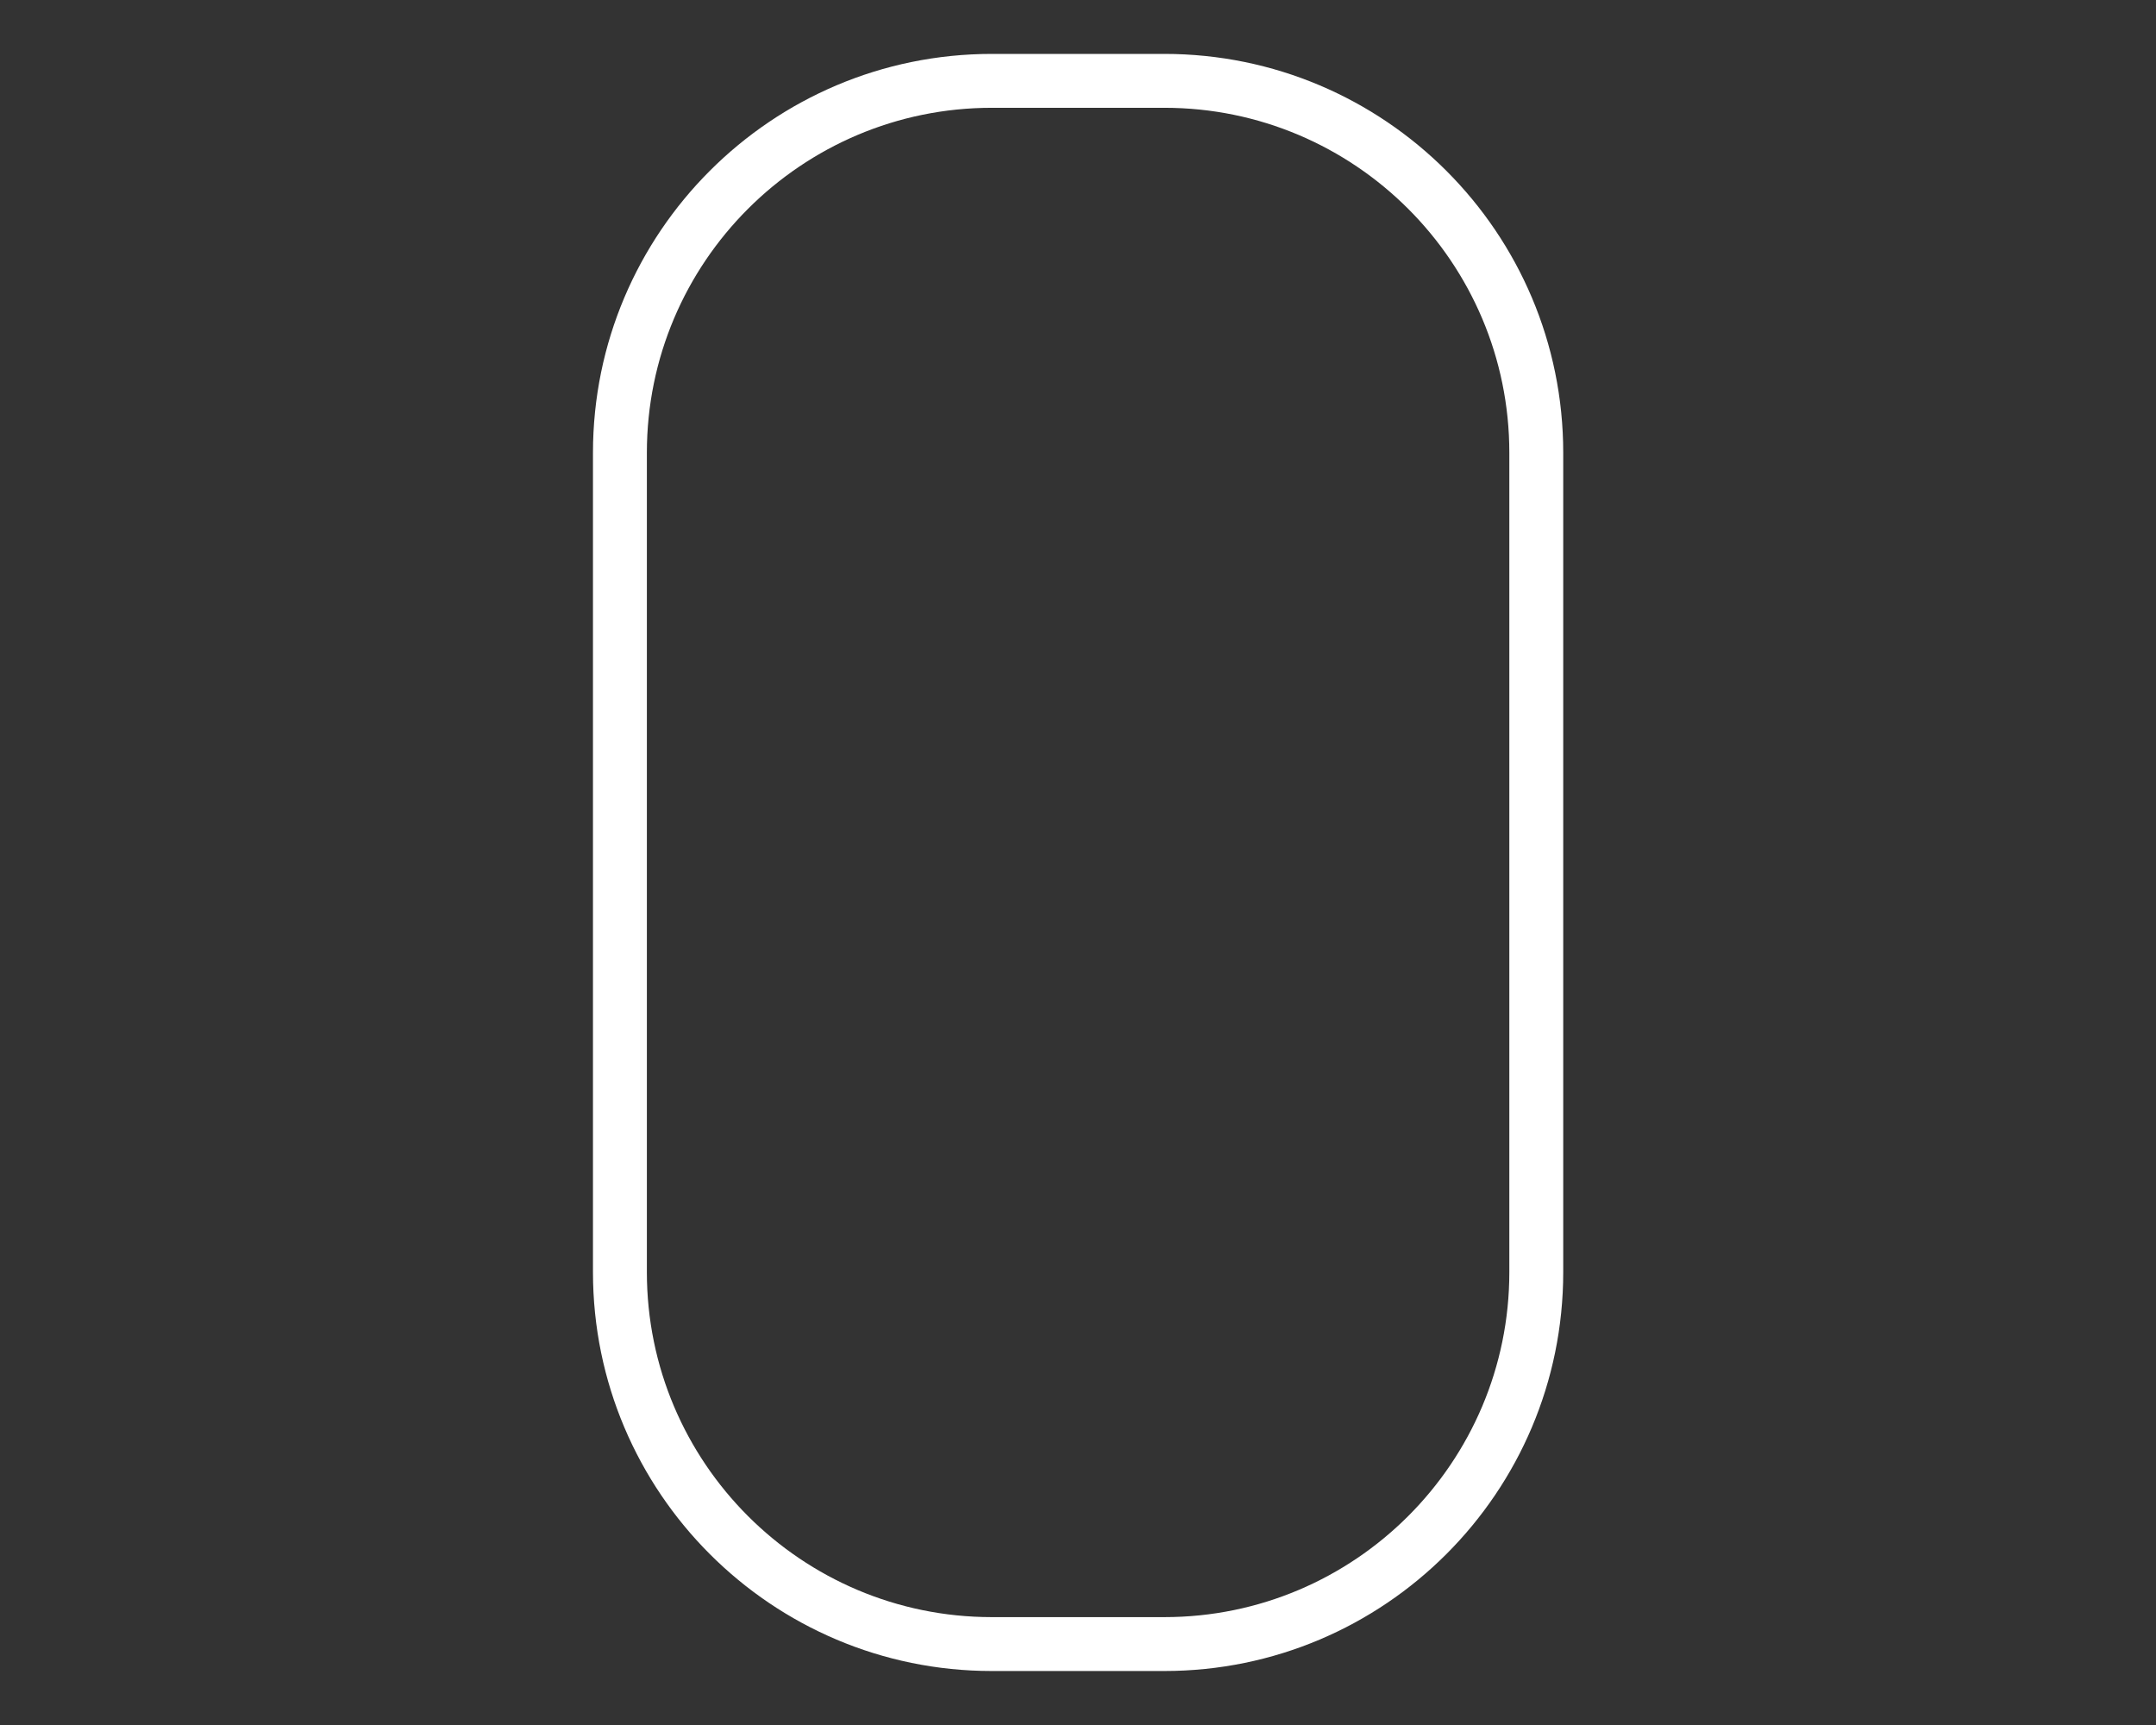 <?xml version="1.0" encoding="UTF-8" standalone="no"?><!DOCTYPE svg PUBLIC "-//W3C//DTD SVG 1.1//EN" "http://www.w3.org/Graphics/SVG/1.1/DTD/svg11.dtd"><svg width="100%" height="100%" viewBox="0 0 50 40" version="1.1" xmlns="http://www.w3.org/2000/svg" xmlns:xlink="http://www.w3.org/1999/xlink" xml:space="preserve" xmlns:serif="http://www.serif.com/" style="fill-rule:evenodd;clip-rule:evenodd;stroke-linejoin:round;stroke-miterlimit:2;"><rect x="0" y="0" width="50" height="40" fill="#333333" stroke="none"/><g id="input-bg-switch-proj-round-border" transform="matrix(0.985,0,0,1.477,-2.687,-6.587)"><path d="M39.533,11.568C39.533,8.112 35.325,5.306 30.142,5.306C30.142,5.306 26.08,5.306 26.08,5.306C20.897,5.306 16.689,8.112 16.689,11.568L16.689,24.432C16.689,27.888 20.897,30.694 26.08,30.694L30.142,30.694C35.325,30.694 39.533,27.888 39.533,24.432L39.533,11.568ZM38.264,11.568C38.264,8.579 34.625,6.152 30.142,6.152L26.08,6.152C21.597,6.152 17.958,8.579 17.958,11.568L17.958,24.432C17.958,27.421 21.597,29.848 26.08,29.848L30.142,29.848C34.625,29.848 38.264,27.421 38.264,24.432L38.264,11.568Z" style="fill:white;"/></g></svg>